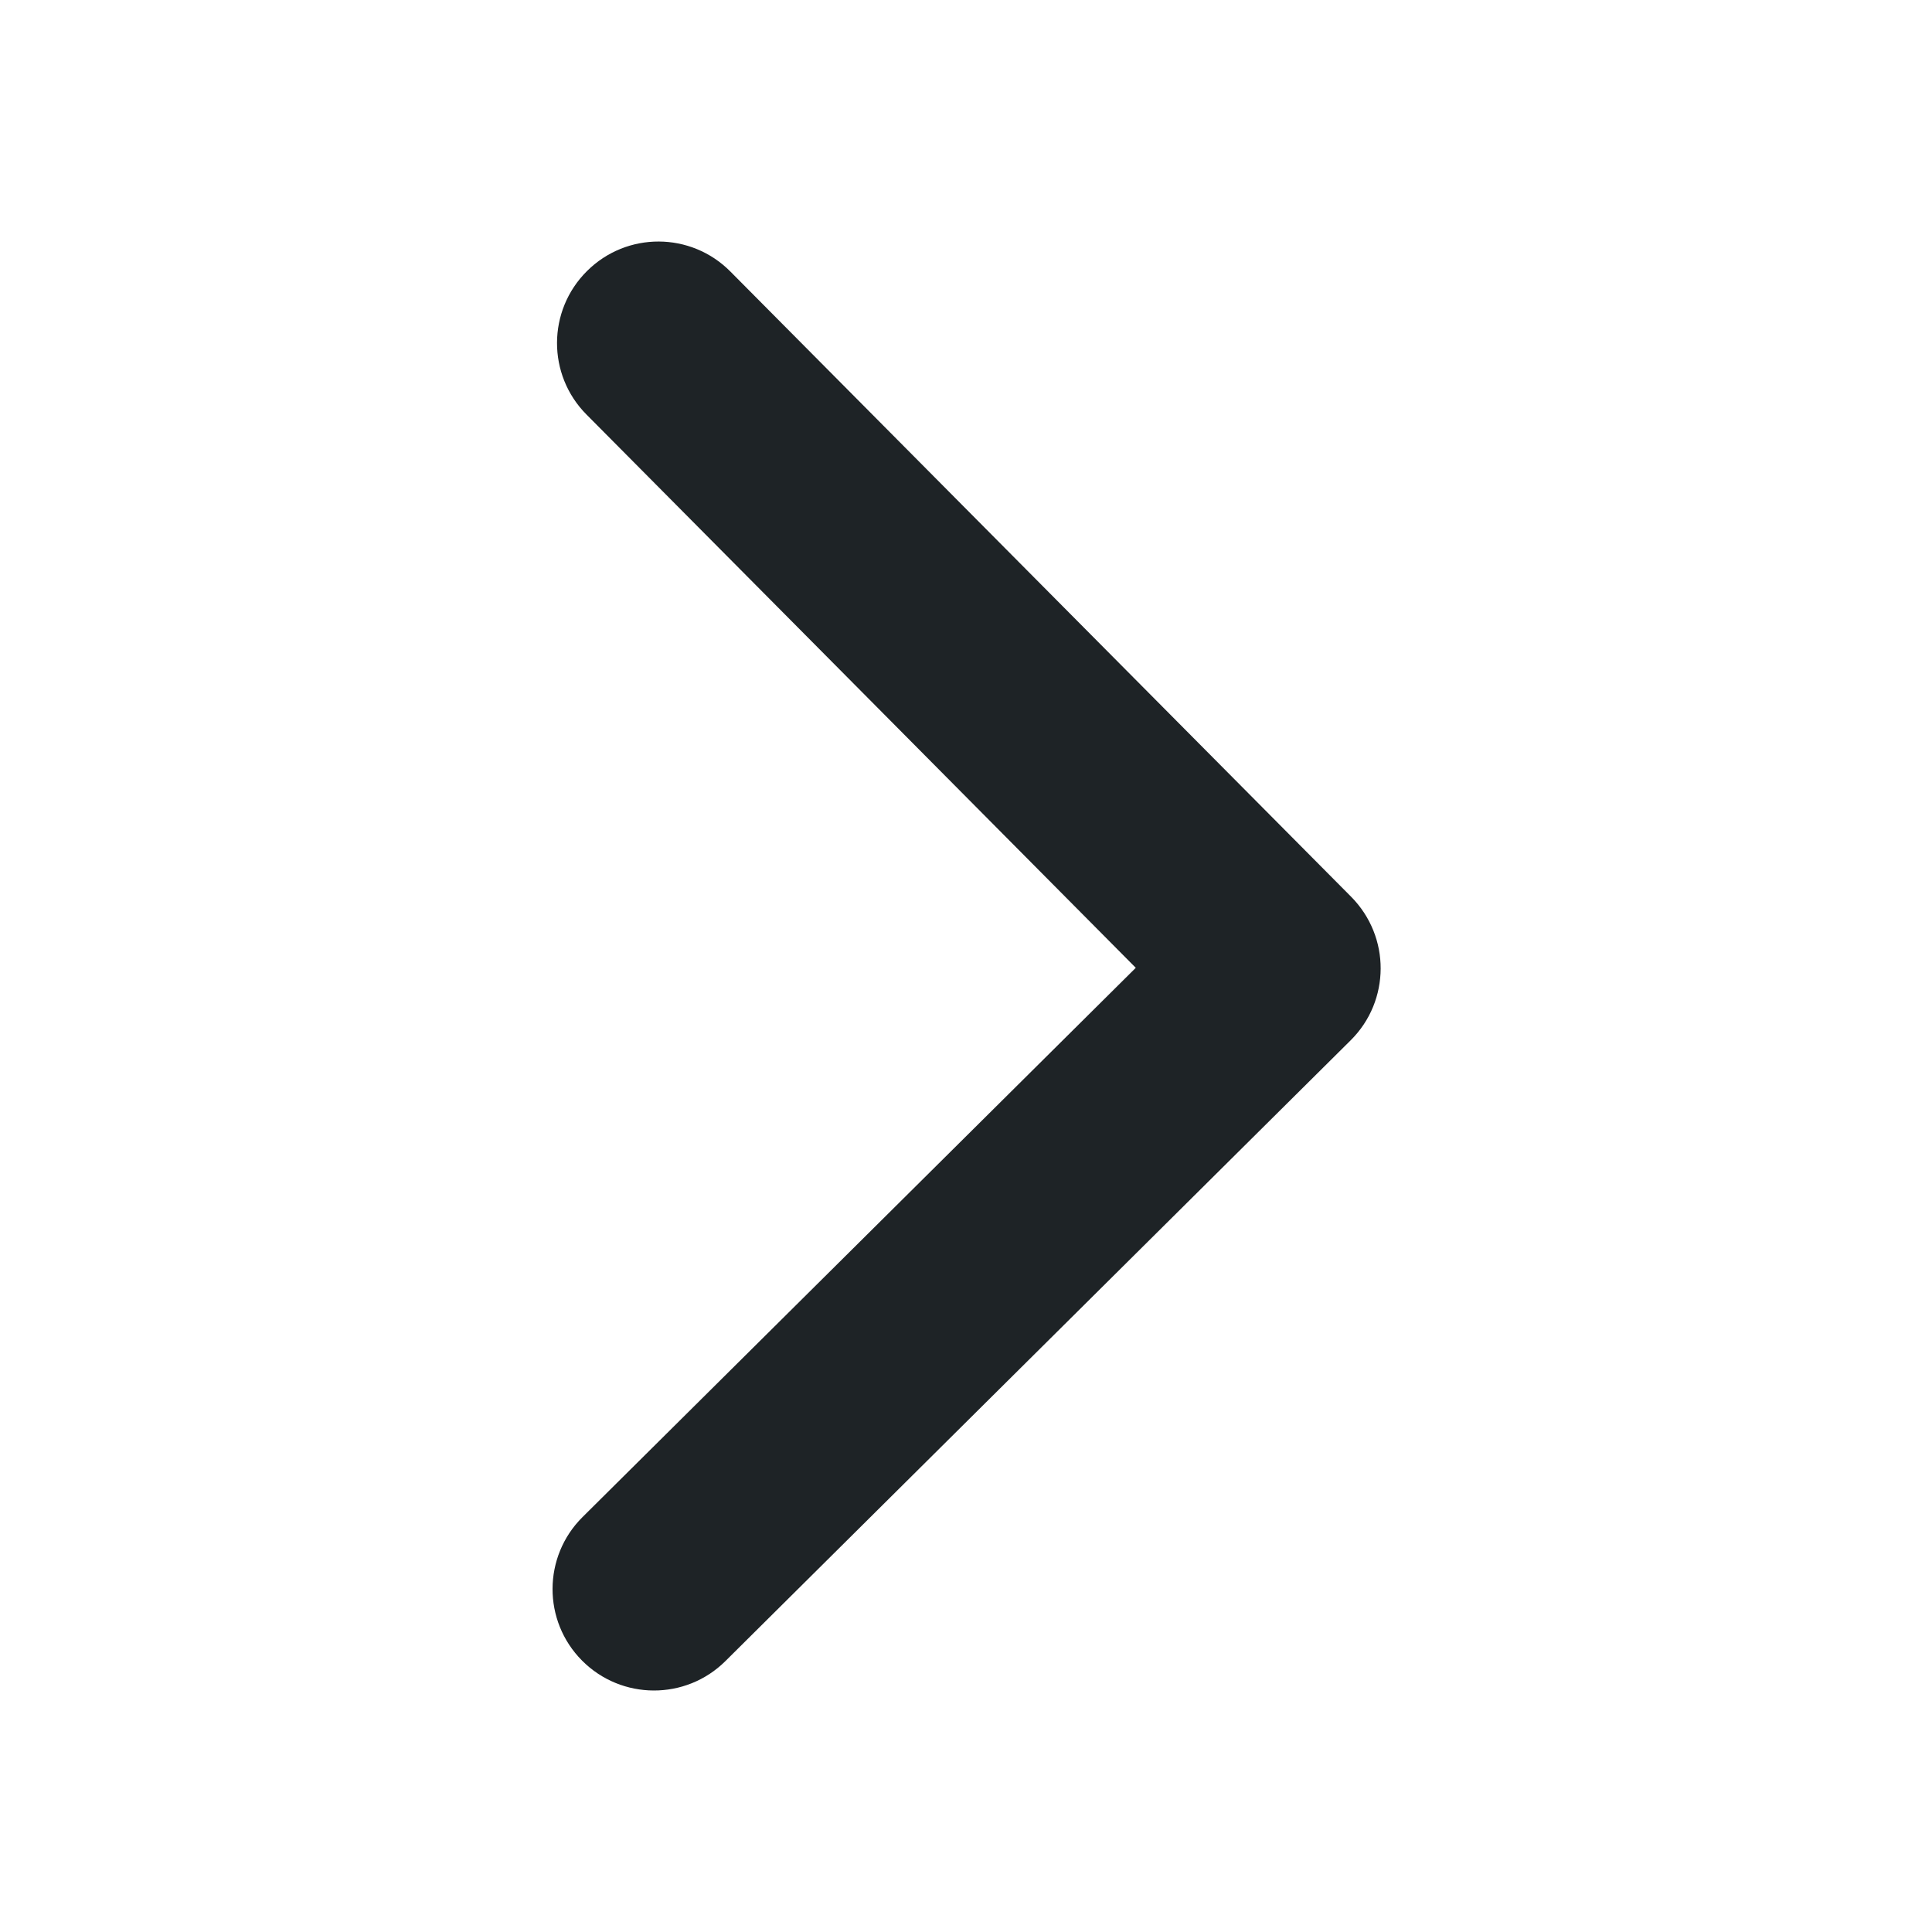 <svg width="16" height="16" enable-background="new" version="1.1" xmlns="http://www.w3.org/2000/svg" xmlns:osb="http://www.openswatchbook.org/uri/2009/osb">
 <g transform="translate(-301 -29)">
  <path d="m312.19 36.427-5.141-5.178c-0.327-0.33-0.859-0.332-1.188-0.004-0.329 0.327-0.331 0.859-4e-3 1.188l4.549 4.582-4.582 4.549c-0.329 0.327-0.331 0.859-4e-3 1.188 0.327 0.329 0.859 0.331 1.188 0.004l5.178-5.141c0.165-0.164 0.247-0.378 0.248-0.593 7.8e-4 -0.215-0.081-0.43-0.244-0.595z" fill="#1e2326" stroke-width=".033"/>
 </g>
</svg>
